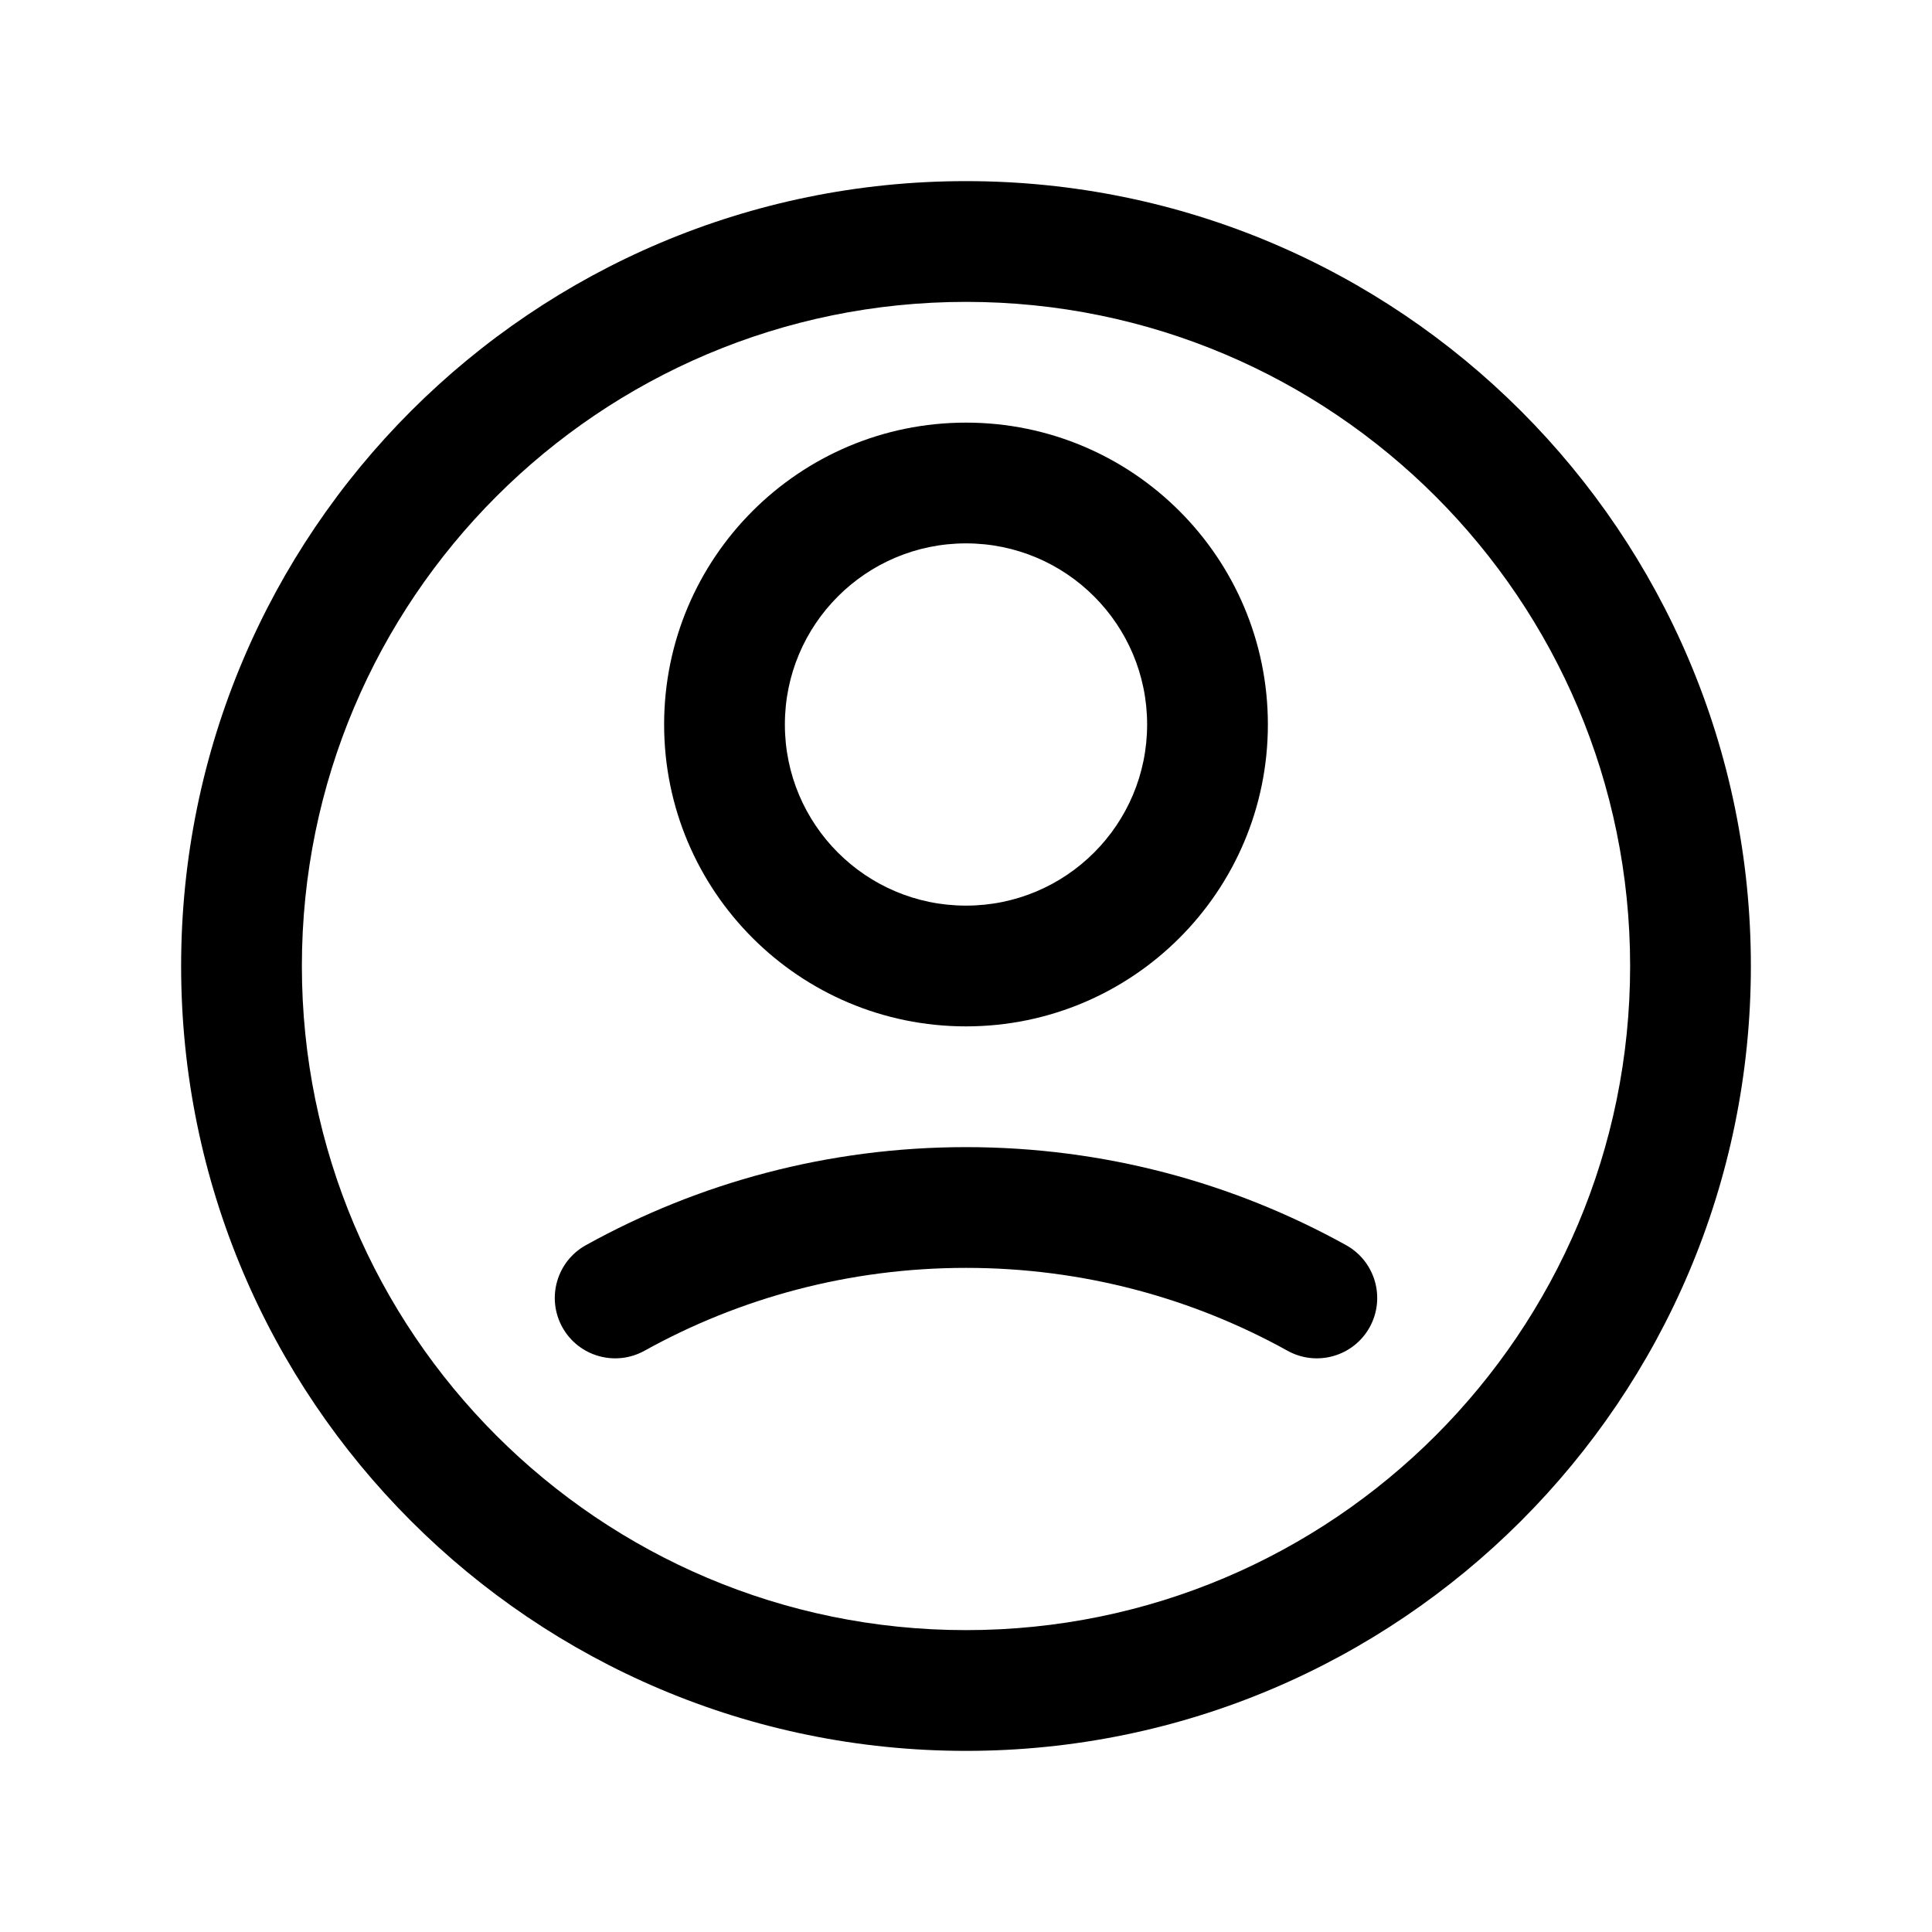 <svg width="24" height="24" viewBox="0 0 24 24" fill="none" xmlns="http://www.w3.org/2000/svg">
<path fill-rule="evenodd" clip-rule="evenodd" d="M12 3.75C7.444 3.75 3.75 7.444 3.75 12C3.75 16.556 7.444 20.25 12 20.25C16.556 20.25 20.25 16.556 20.25 12C20.25 7.444 16.556 3.75 12 3.75ZM2.25 12C2.25 6.615 6.615 2.25 12 2.25C17.385 2.25 21.75 6.615 21.75 12C21.75 17.385 17.385 21.75 12 21.75C6.615 21.75 2.25 17.385 2.25 12Z" fill="black"/>
<path fill-rule="evenodd" clip-rule="evenodd" d="M12 15.75C10.549 15.75 9.188 16.124 8.005 16.78C7.643 16.98 7.187 16.85 6.986 16.488C6.785 16.125 6.916 15.669 7.278 15.468C8.678 14.692 10.288 14.25 12 14.25C13.712 14.25 15.322 14.692 16.722 15.468C17.084 15.669 17.215 16.125 17.014 16.488C16.813 16.85 16.357 16.98 15.995 16.78C14.812 16.124 13.451 15.75 12 15.75Z" fill="black"/>
<path fill-rule="evenodd" clip-rule="evenodd" d="M12 11.25C10.757 11.25 9.75 10.243 9.75 9C9.75 7.757 10.757 6.75 12 6.75C13.243 6.75 14.25 7.757 14.25 9C14.25 10.243 13.243 11.25 12 11.25ZM8.25 9C8.25 11.071 9.929 12.75 12 12.75C14.071 12.75 15.75 11.071 15.75 9C15.75 6.929 14.071 5.25 12 5.25C9.929 5.25 8.25 6.929 8.25 9Z" fill="black"/>
</svg>
